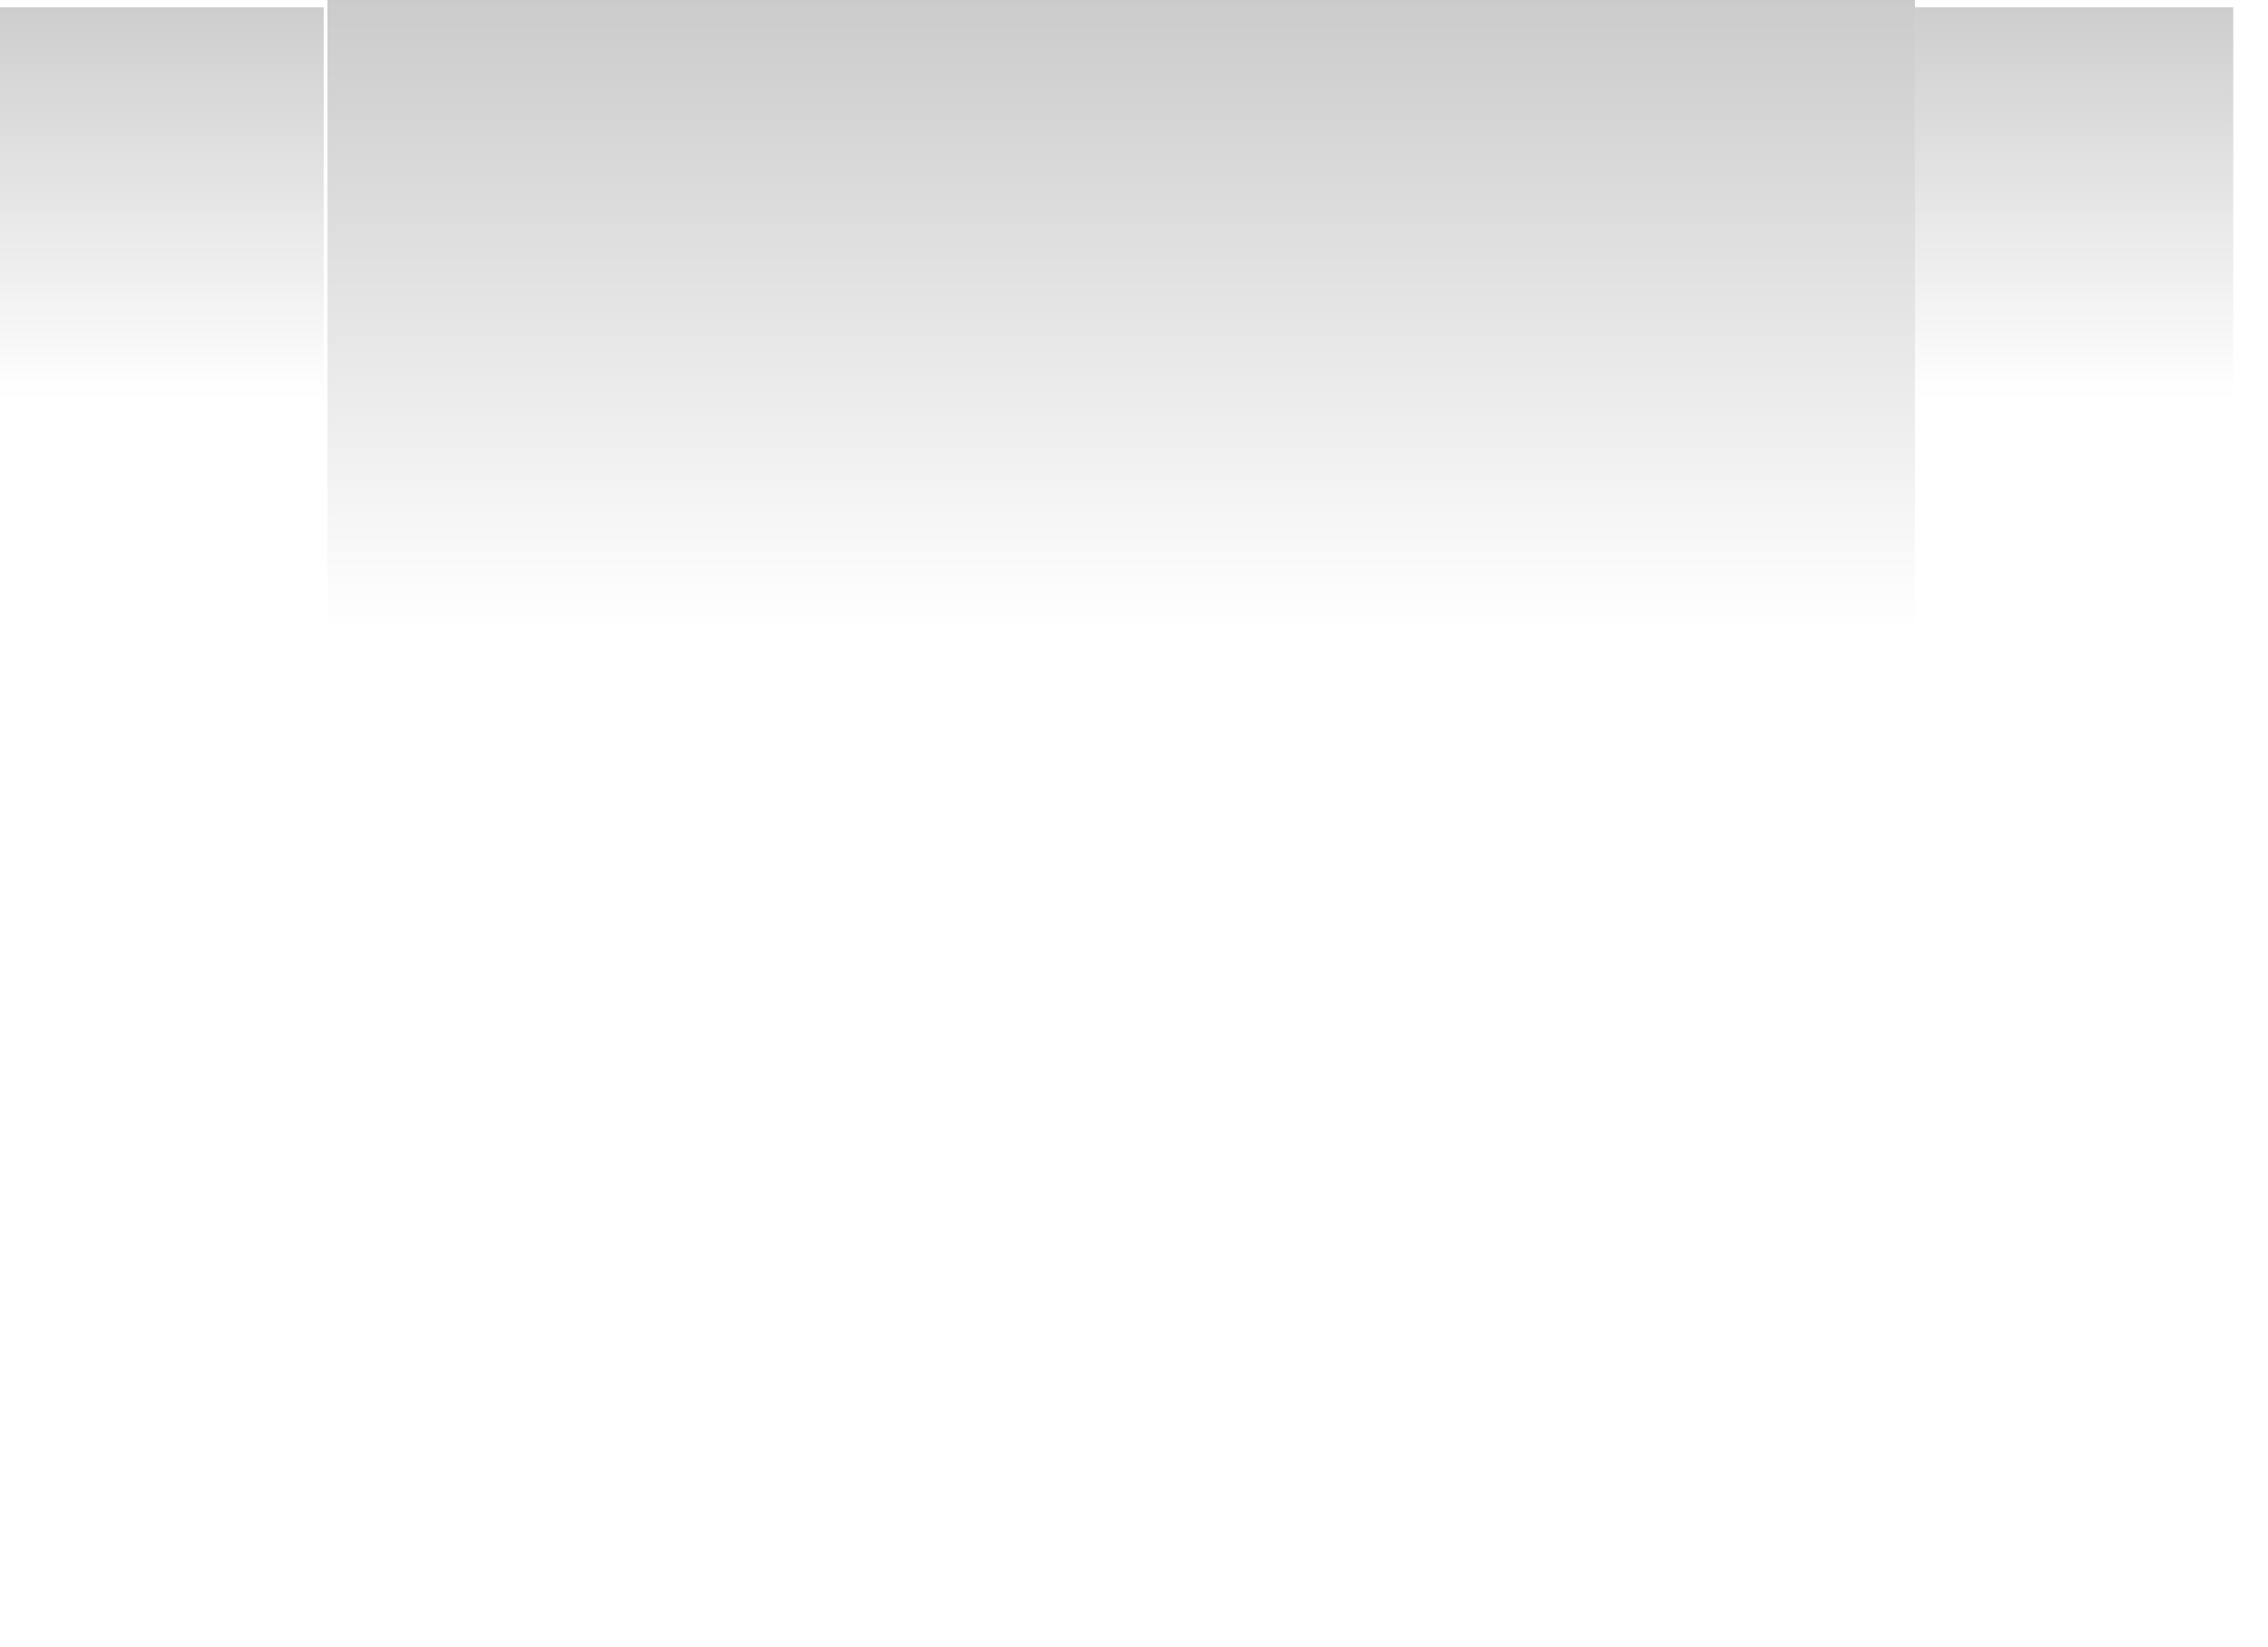 <?xml version="1.0" encoding="utf-8"?>
<svg version="1.1" id="Layer_1"
xmlns="http://www.w3.org/2000/svg"
xmlns:xlink="http://www.w3.org/1999/xlink"
width="62px" height="45px"
xml:space="preserve">
<g id="PathID_3252" transform="matrix(1, 0, 0, 1, 30.55, 22.4)">
<linearGradient
id="LinearGradID_1553" gradientUnits="userSpaceOnUse" gradientTransform="matrix(0, -0.026, 0.027, 0, 0.15, -26.45)" spreadMethod ="pad" x1="-819.2" y1="0" x2="819.2" y2="0" >
<stop  offset="0" style="stop-color:#000000;stop-opacity:0" />
<stop  offset="1" style="stop-color:#000000;stop-opacity:0.502" />
</linearGradient>
<path style="fill:url(#LinearGradID_1553) " d="M21.8 22.4L-21.6 22.4L-21.6 -22.4L21.8 -22.4L21.8 22.4" />
</g>
<g id="PathID_3253" transform="matrix(1, 0, 0, 1, 30.55, 22.4)">
<linearGradient
id="LinearGradID_1554" gradientUnits="userSpaceOnUse" gradientTransform="matrix(0, -0.017, 0.023, 0, -27.35, -25.4)" spreadMethod ="pad" x1="-819.2" y1="0" x2="819.2" y2="0" >
<stop  offset="0" style="stop-color:#000000;stop-opacity:0" />
<stop  offset="1" style="stop-color:#000000;stop-opacity:0.502" />
</linearGradient>
<path style="fill:url(#LinearGradID_1554) " d="M30.5 -22.2L30.5 15.7L21.8 15.7L21.8 -22.2L30.5 -22.2M-21.7 -22.2L-21.7 15.7L-30.55 15.7L-30.55 -22.2L-21.7 -22.2" />
</g>
</svg>
